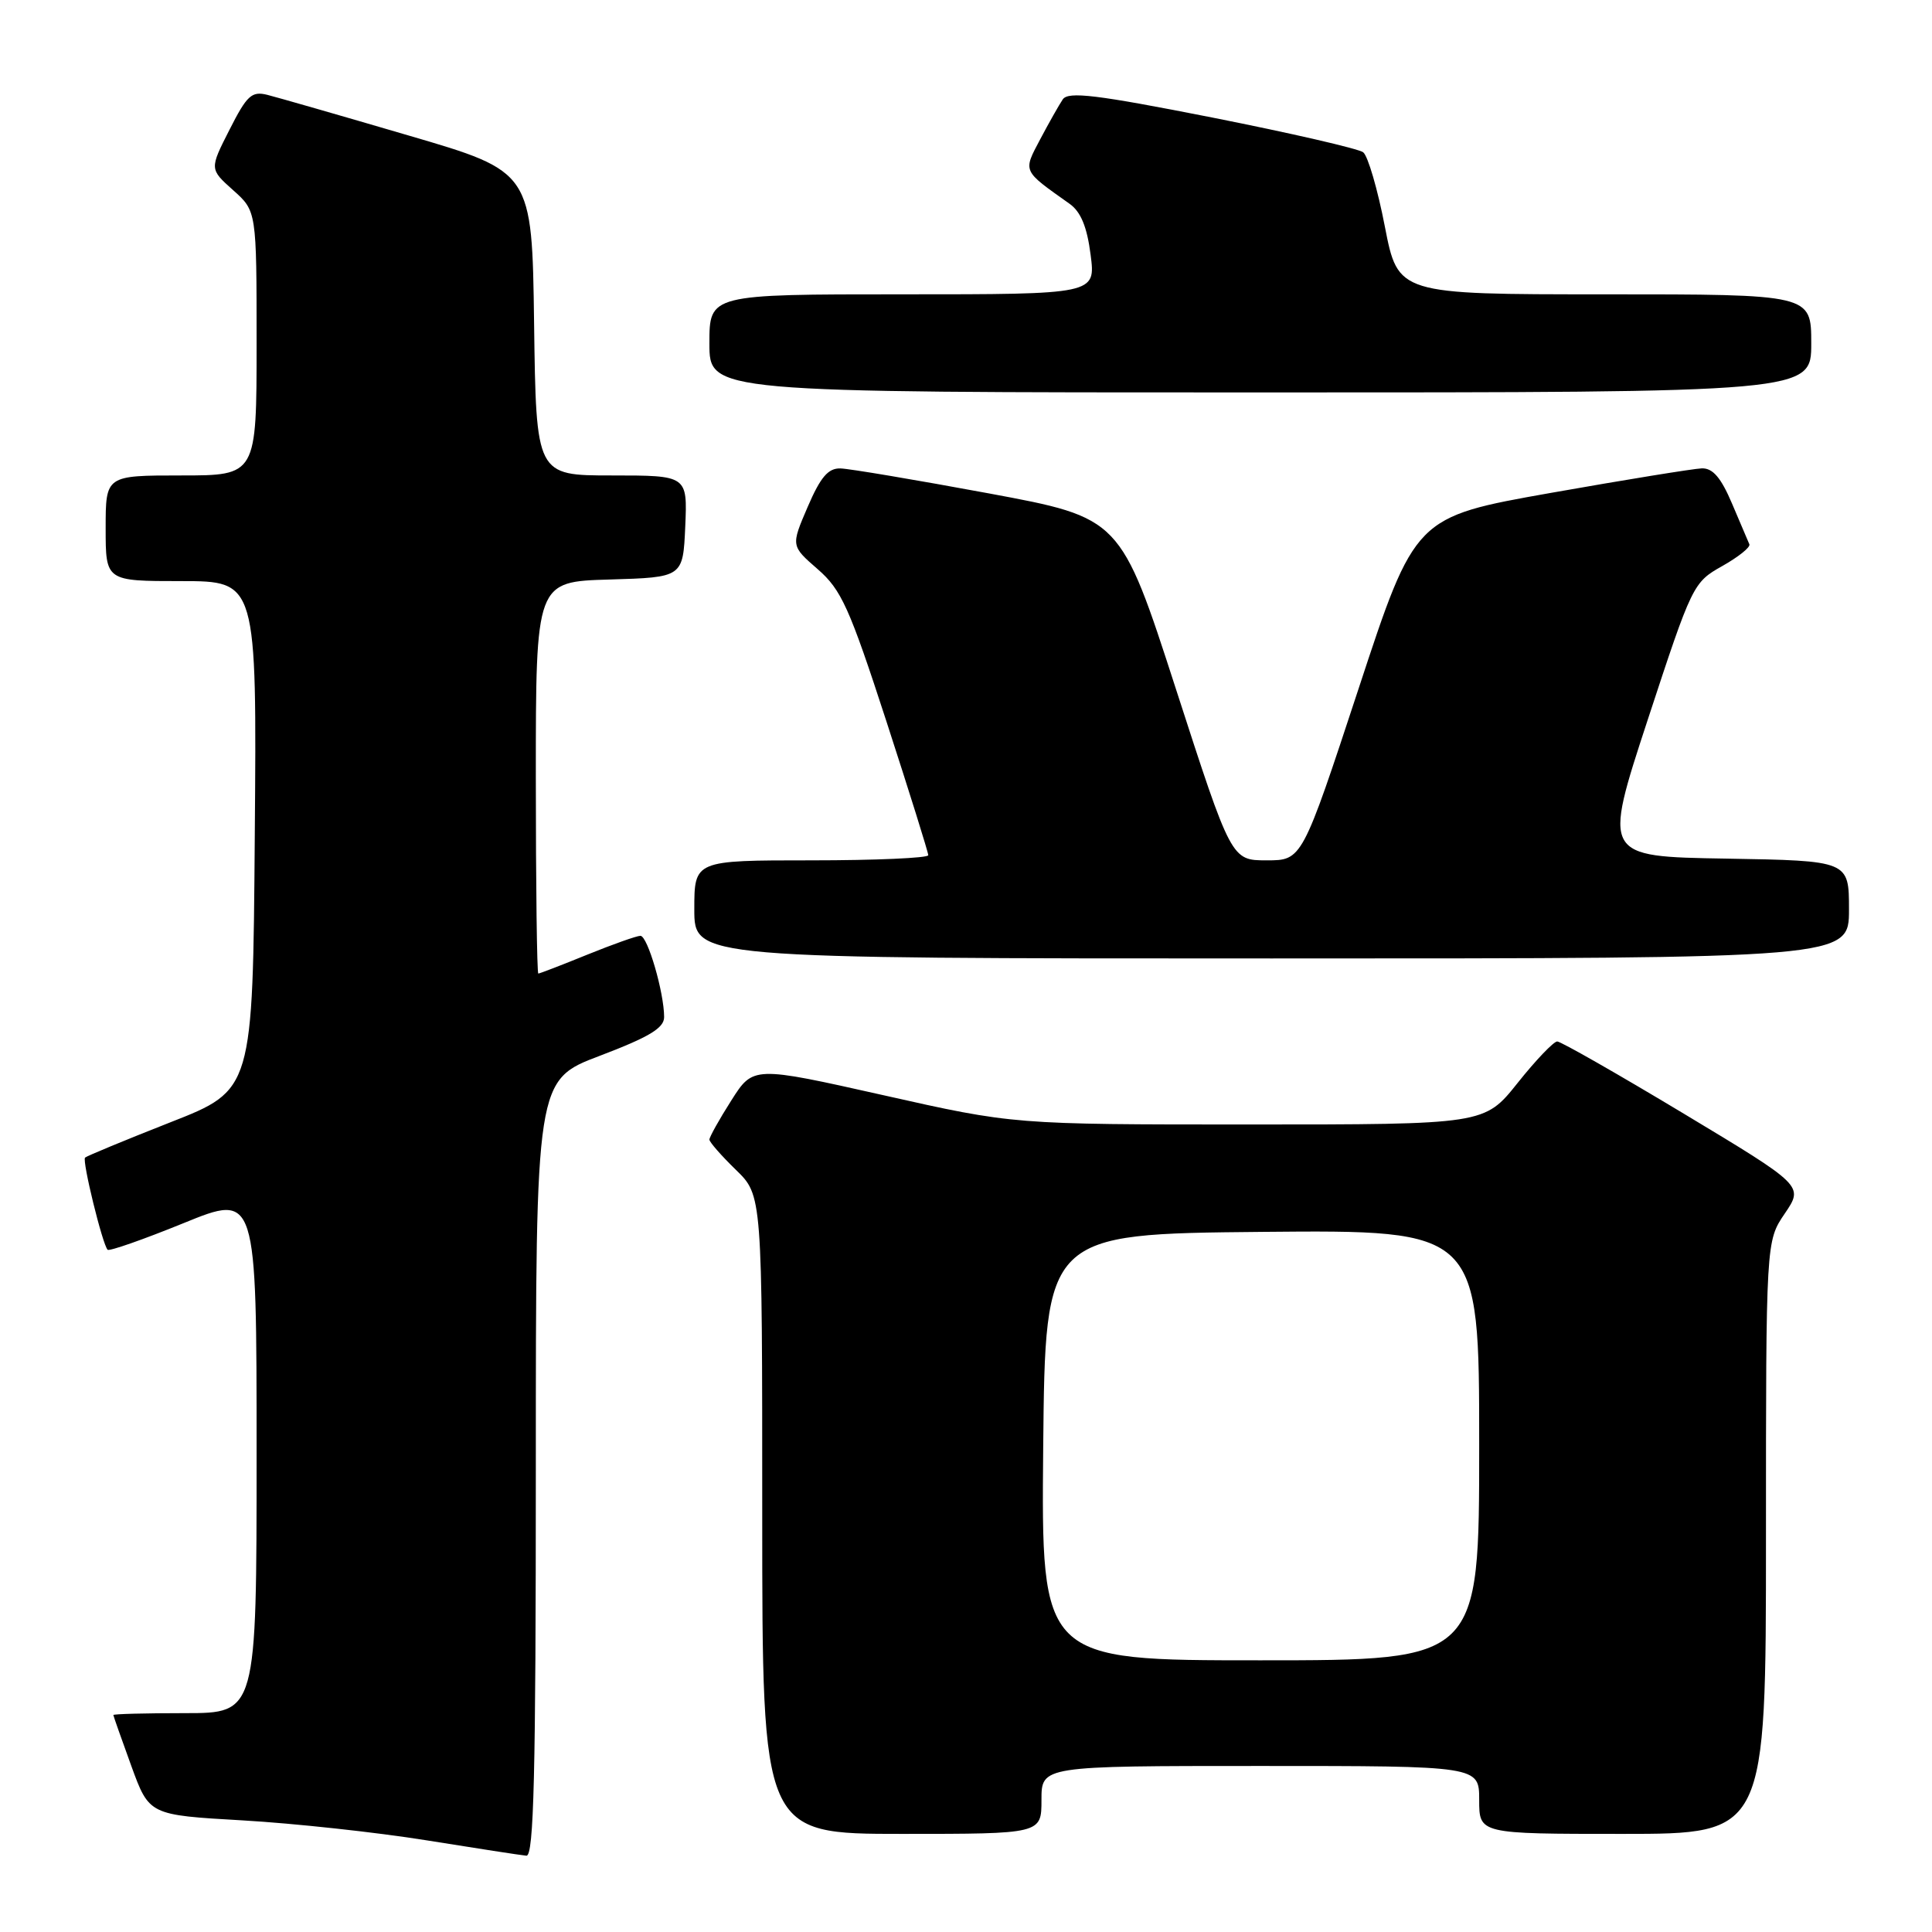 <?xml version="1.0" encoding="UTF-8" standalone="no"?>
<!DOCTYPE svg PUBLIC "-//W3C//DTD SVG 1.1//EN" "http://www.w3.org/Graphics/SVG/1.1/DTD/svg11.dtd" >
<svg xmlns="http://www.w3.org/2000/svg" xmlns:xlink="http://www.w3.org/1999/xlink" version="1.1" viewBox="0 0 256 256">
 <g >
 <path fill="currentColor"
d=" M 71.00 194.56 C 71.00 143.11 71.00 143.11 79.50 139.89 C 86.02 137.41 88.00 136.22 88.00 134.77 C 88.00 131.53 85.81 124.00 84.86 124.00 C 84.37 124.00 81.19 125.13 77.81 126.50 C 74.42 127.88 71.51 129.00 71.33 129.00 C 71.15 129.00 71.00 117.32 71.00 103.04 C 71.00 77.07 71.00 77.07 80.75 76.79 C 90.50 76.50 90.50 76.50 90.80 69.75 C 91.09 63.00 91.09 63.00 81.07 63.00 C 71.04 63.00 71.04 63.00 70.77 42.87 C 70.50 22.74 70.50 22.74 54.16 17.96 C 45.17 15.32 36.74 12.90 35.43 12.57 C 33.35 12.05 32.72 12.63 30.41 17.19 C 27.76 22.40 27.76 22.40 30.88 25.19 C 34.00 27.97 34.00 27.97 34.00 45.49 C 34.00 63.00 34.00 63.00 24.00 63.00 C 14.00 63.00 14.00 63.00 14.00 70.00 C 14.00 77.00 14.00 77.00 24.01 77.00 C 34.03 77.00 34.03 77.00 33.76 110.71 C 33.50 144.43 33.50 144.43 22.58 148.71 C 16.58 151.07 11.49 153.18 11.27 153.39 C 10.86 153.81 13.58 164.91 14.26 165.60 C 14.49 165.82 19.02 164.23 24.33 162.07 C 34.00 158.13 34.00 158.13 34.00 192.57 C 34.00 227.00 34.00 227.00 24.50 227.00 C 19.27 227.00 15.01 227.11 15.02 227.25 C 15.03 227.39 16.10 230.43 17.40 234.00 C 19.77 240.50 19.77 240.50 32.14 241.21 C 38.94 241.60 49.90 242.79 56.50 243.85 C 63.10 244.91 69.06 245.83 69.75 245.89 C 70.74 245.98 71.00 235.10 71.00 194.56 Z  M 138.00 238.50 C 138.00 234.00 138.00 234.00 167.00 234.00 C 196.00 234.00 196.00 234.00 196.00 238.50 C 196.00 243.00 196.00 243.00 215.00 243.00 C 234.00 243.00 234.00 243.00 234.00 203.73 C 234.00 164.46 234.00 164.46 236.50 160.79 C 238.99 157.12 238.99 157.12 223.10 147.56 C 214.35 142.30 206.81 138.00 206.34 138.00 C 205.87 138.00 203.50 140.47 201.09 143.50 C 196.70 149.00 196.70 149.00 165.50 149.00 C 134.30 149.00 134.30 149.00 117.05 145.12 C 99.80 141.25 99.80 141.25 96.90 145.82 C 95.30 148.33 94.00 150.67 94.00 151.00 C 94.00 151.33 95.58 153.13 97.50 155.00 C 101.00 158.39 101.00 158.39 101.00 200.70 C 101.00 243.00 101.00 243.00 119.50 243.00 C 138.00 243.00 138.00 243.00 138.00 238.50 Z  M 245.00 120.52 C 245.00 114.05 245.00 114.05 228.70 113.77 C 212.39 113.50 212.39 113.50 218.34 95.35 C 224.21 77.47 224.35 77.17 228.20 75.01 C 230.35 73.80 231.97 72.50 231.80 72.12 C 231.64 71.74 230.60 69.31 229.50 66.72 C 228.04 63.29 226.96 62.02 225.50 62.06 C 224.40 62.10 215.40 63.56 205.50 65.31 C 187.50 68.50 187.50 68.50 180.02 91.25 C 172.53 114.00 172.53 114.00 167.84 114.00 C 163.16 114.00 163.16 114.00 155.82 91.31 C 148.48 68.62 148.48 68.62 130.99 65.37 C 121.37 63.59 112.54 62.10 111.37 62.07 C 109.74 62.02 108.73 63.20 107.02 67.17 C 104.80 72.33 104.80 72.33 108.35 75.42 C 111.48 78.14 112.54 80.48 117.45 95.57 C 120.50 104.96 123.00 112.95 123.00 113.32 C 123.00 113.69 116.03 114.00 107.50 114.00 C 92.00 114.00 92.00 114.00 92.00 120.50 C 92.00 127.00 92.00 127.00 168.50 127.00 C 245.00 127.00 245.00 127.00 245.00 120.52 Z  M 240.00 45.50 C 240.00 39.00 240.00 39.00 212.62 39.00 C 185.25 39.00 185.25 39.00 183.50 30.02 C 182.55 25.09 181.25 20.65 180.63 20.18 C 180.01 19.70 171.00 17.63 160.61 15.57 C 145.24 12.54 141.55 12.09 140.82 13.17 C 140.33 13.90 138.99 16.27 137.84 18.44 C 135.54 22.80 135.42 22.53 141.72 27.00 C 143.21 28.05 144.04 30.06 144.51 33.75 C 145.19 39.00 145.19 39.00 119.59 39.00 C 94.00 39.00 94.00 39.00 94.00 45.50 C 94.00 52.00 94.00 52.00 167.00 52.00 C 240.00 52.00 240.00 52.00 240.00 45.50 Z  M 138.23 191.75 C 138.50 163.50 138.50 163.50 167.25 163.23 C 196.00 162.97 196.00 162.97 196.00 191.48 C 196.00 220.00 196.00 220.00 166.98 220.00 C 137.97 220.00 137.97 220.00 138.23 191.75 Z "/>
</g>
</svg>